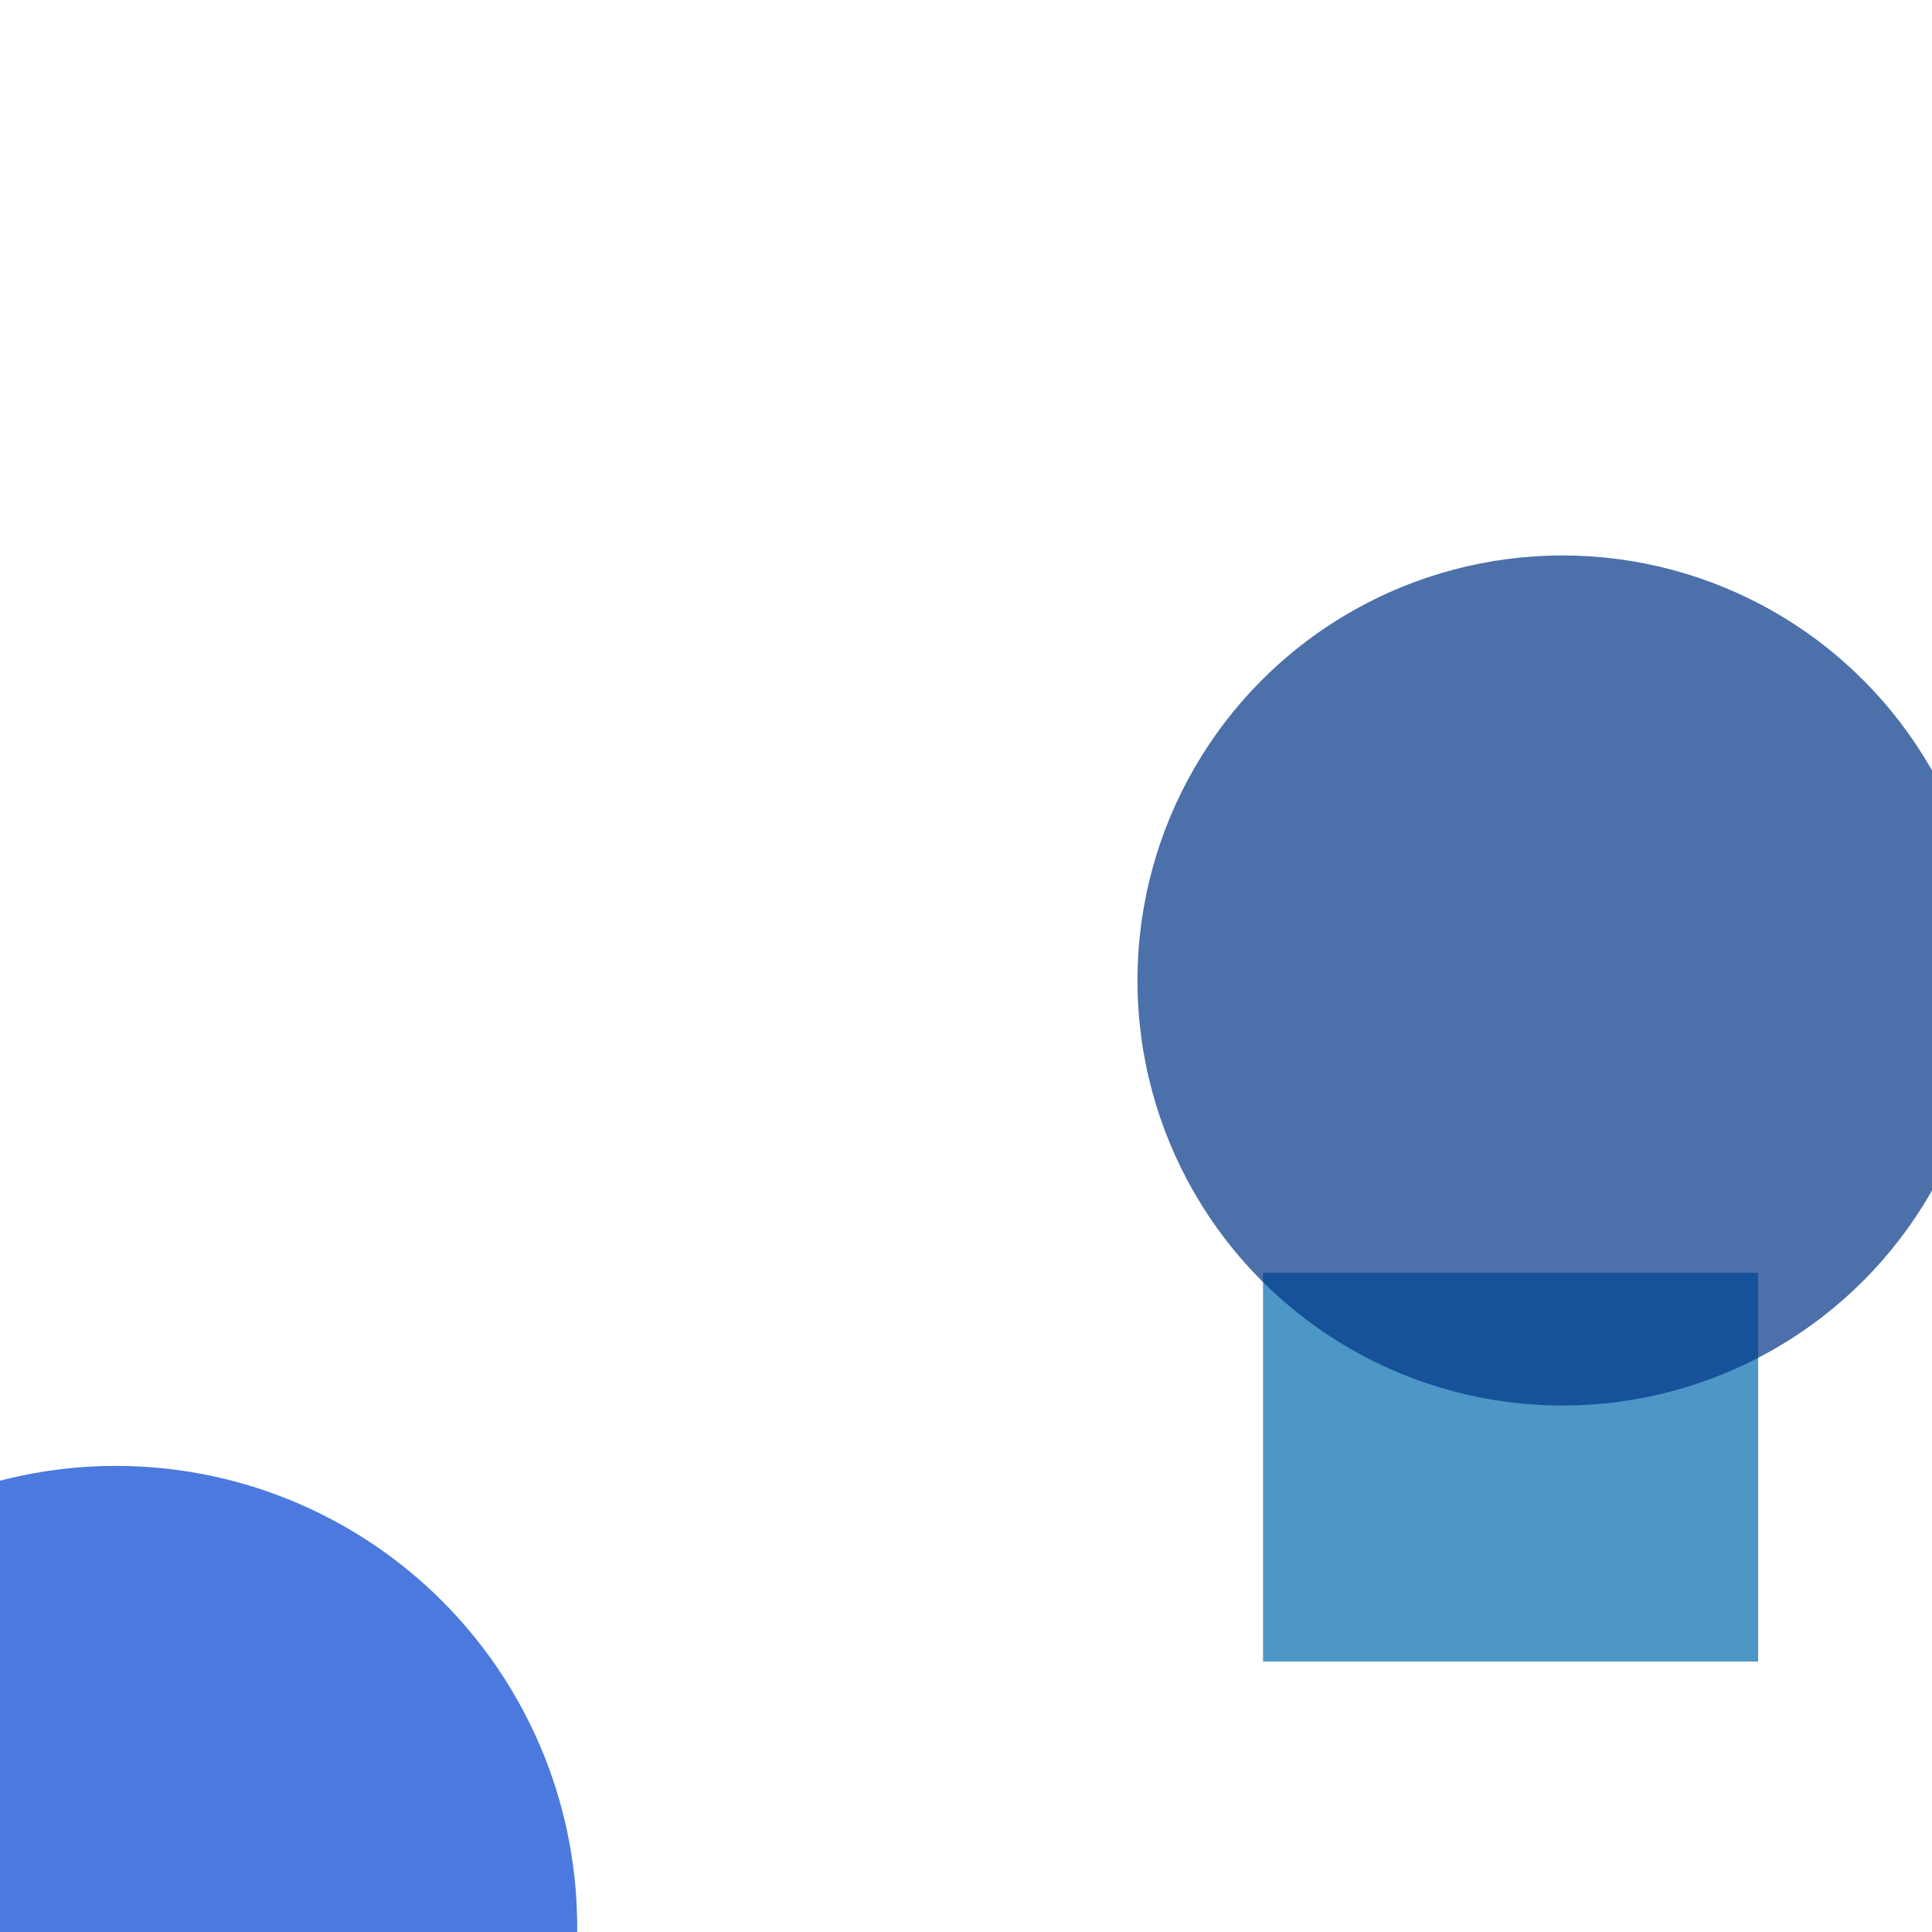 <?xml version="1.0" encoding="utf-8"?>
<svg width="800px" height="800px" viewBox="0 0 800 800" xmlns="http://www.w3.org/2000/svg">
<rect x="523" y="527" width="205" height="161" fill="#006CAF" fill-opacity="0.7" />
<circle cx="647" cy="406" r="176" fill="#003487" fill-opacity="0.7" />
<circle cx="48" cy="798" r="191" fill="#0041D0" fill-opacity="0.7" />
</svg>
